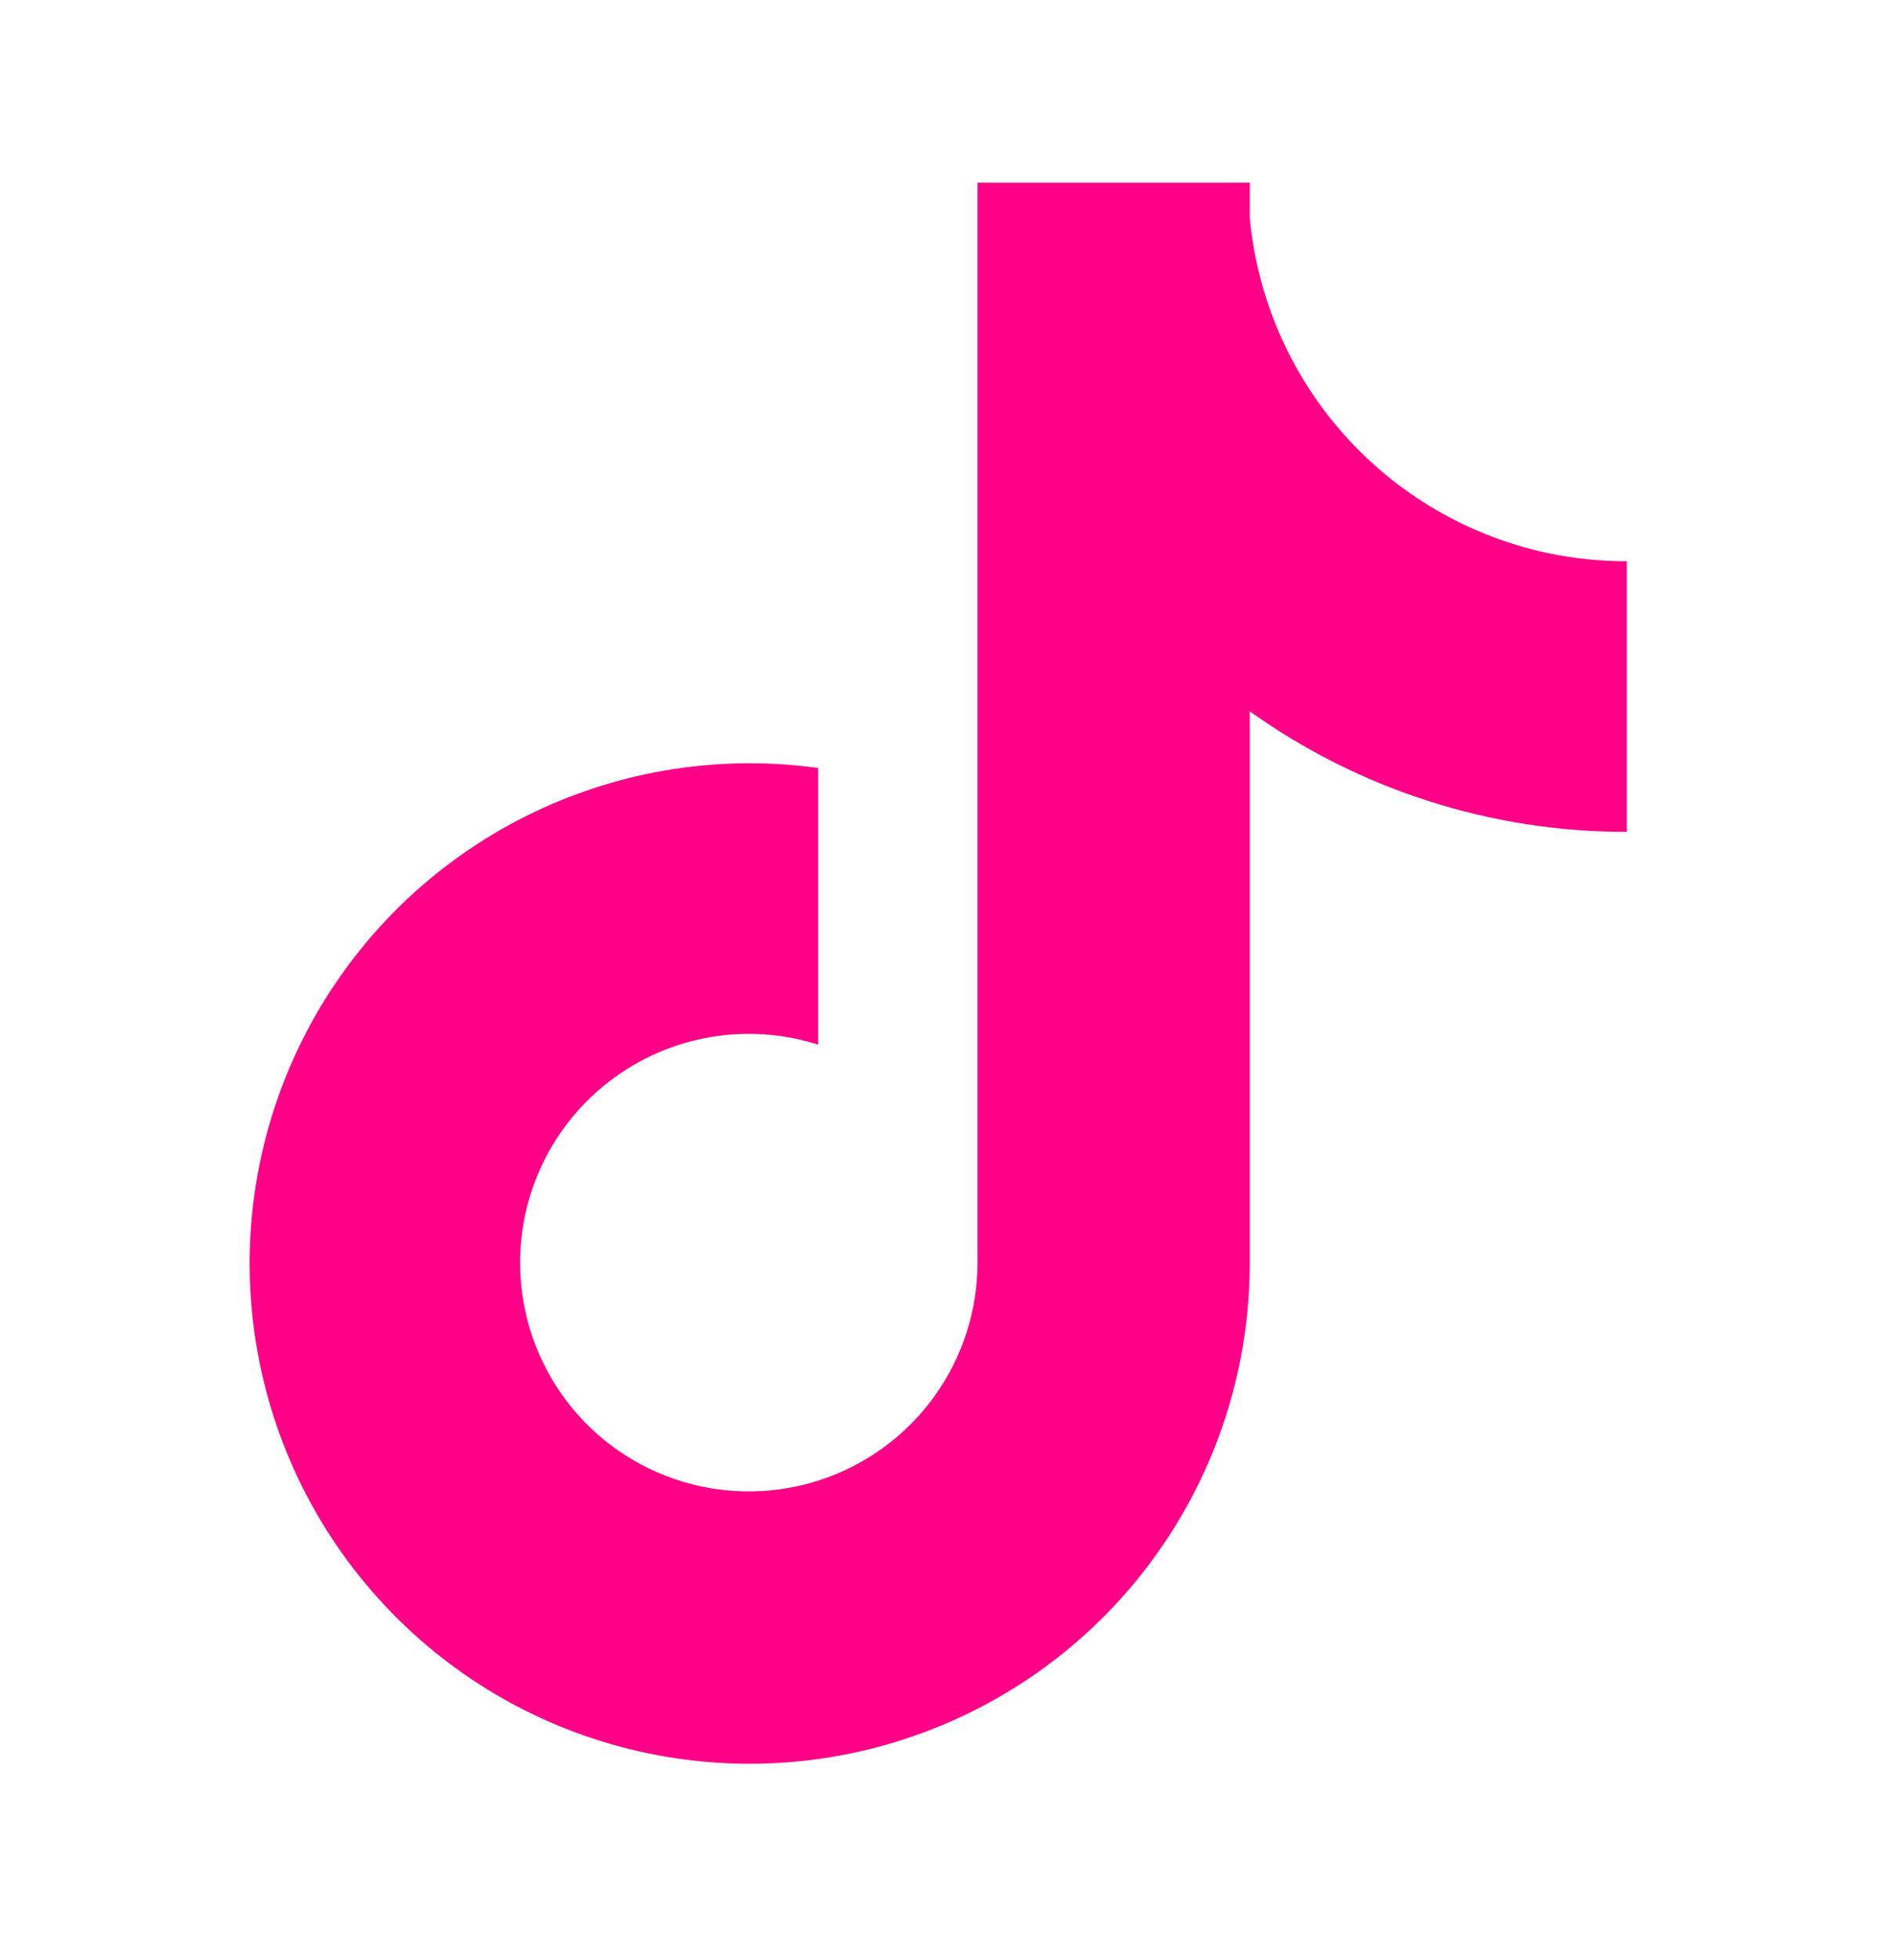 <svg width="30" height="31" viewBox="0 0 30 31" fill="none" xmlns="http://www.w3.org/2000/svg">
<path d="M24.486 8.746C23.238 8.479 22.108 7.821 21.26 6.866C20.412 5.912 19.892 4.711 19.774 3.44V2.889H15.467V19.979C15.465 20.735 15.225 21.472 14.782 22.086C14.339 22.699 13.715 23.158 12.998 23.398C12.28 23.639 11.506 23.648 10.783 23.426C10.059 23.203 9.424 22.76 8.966 22.158C8.501 21.545 8.243 20.801 8.23 20.032C8.216 19.263 8.448 18.51 8.891 17.882C9.335 17.254 9.967 16.783 10.695 16.538C11.424 16.293 12.212 16.287 12.945 16.52V12.145C11.311 11.919 9.647 12.21 8.187 12.976C6.726 13.742 5.541 14.946 4.798 16.419C4.055 17.891 3.791 19.559 4.043 21.189C4.295 22.82 5.05 24.33 6.203 25.51C7.302 26.635 8.711 27.407 10.251 27.727C11.791 28.047 13.391 27.901 14.847 27.307C16.303 26.714 17.55 25.7 18.427 24.395C19.305 23.09 19.774 21.553 19.774 19.98V11.248C21.514 12.492 23.601 13.159 25.74 13.155V8.876C25.319 8.877 24.898 8.833 24.486 8.746Z" fill="#FF0086"/>
</svg>
